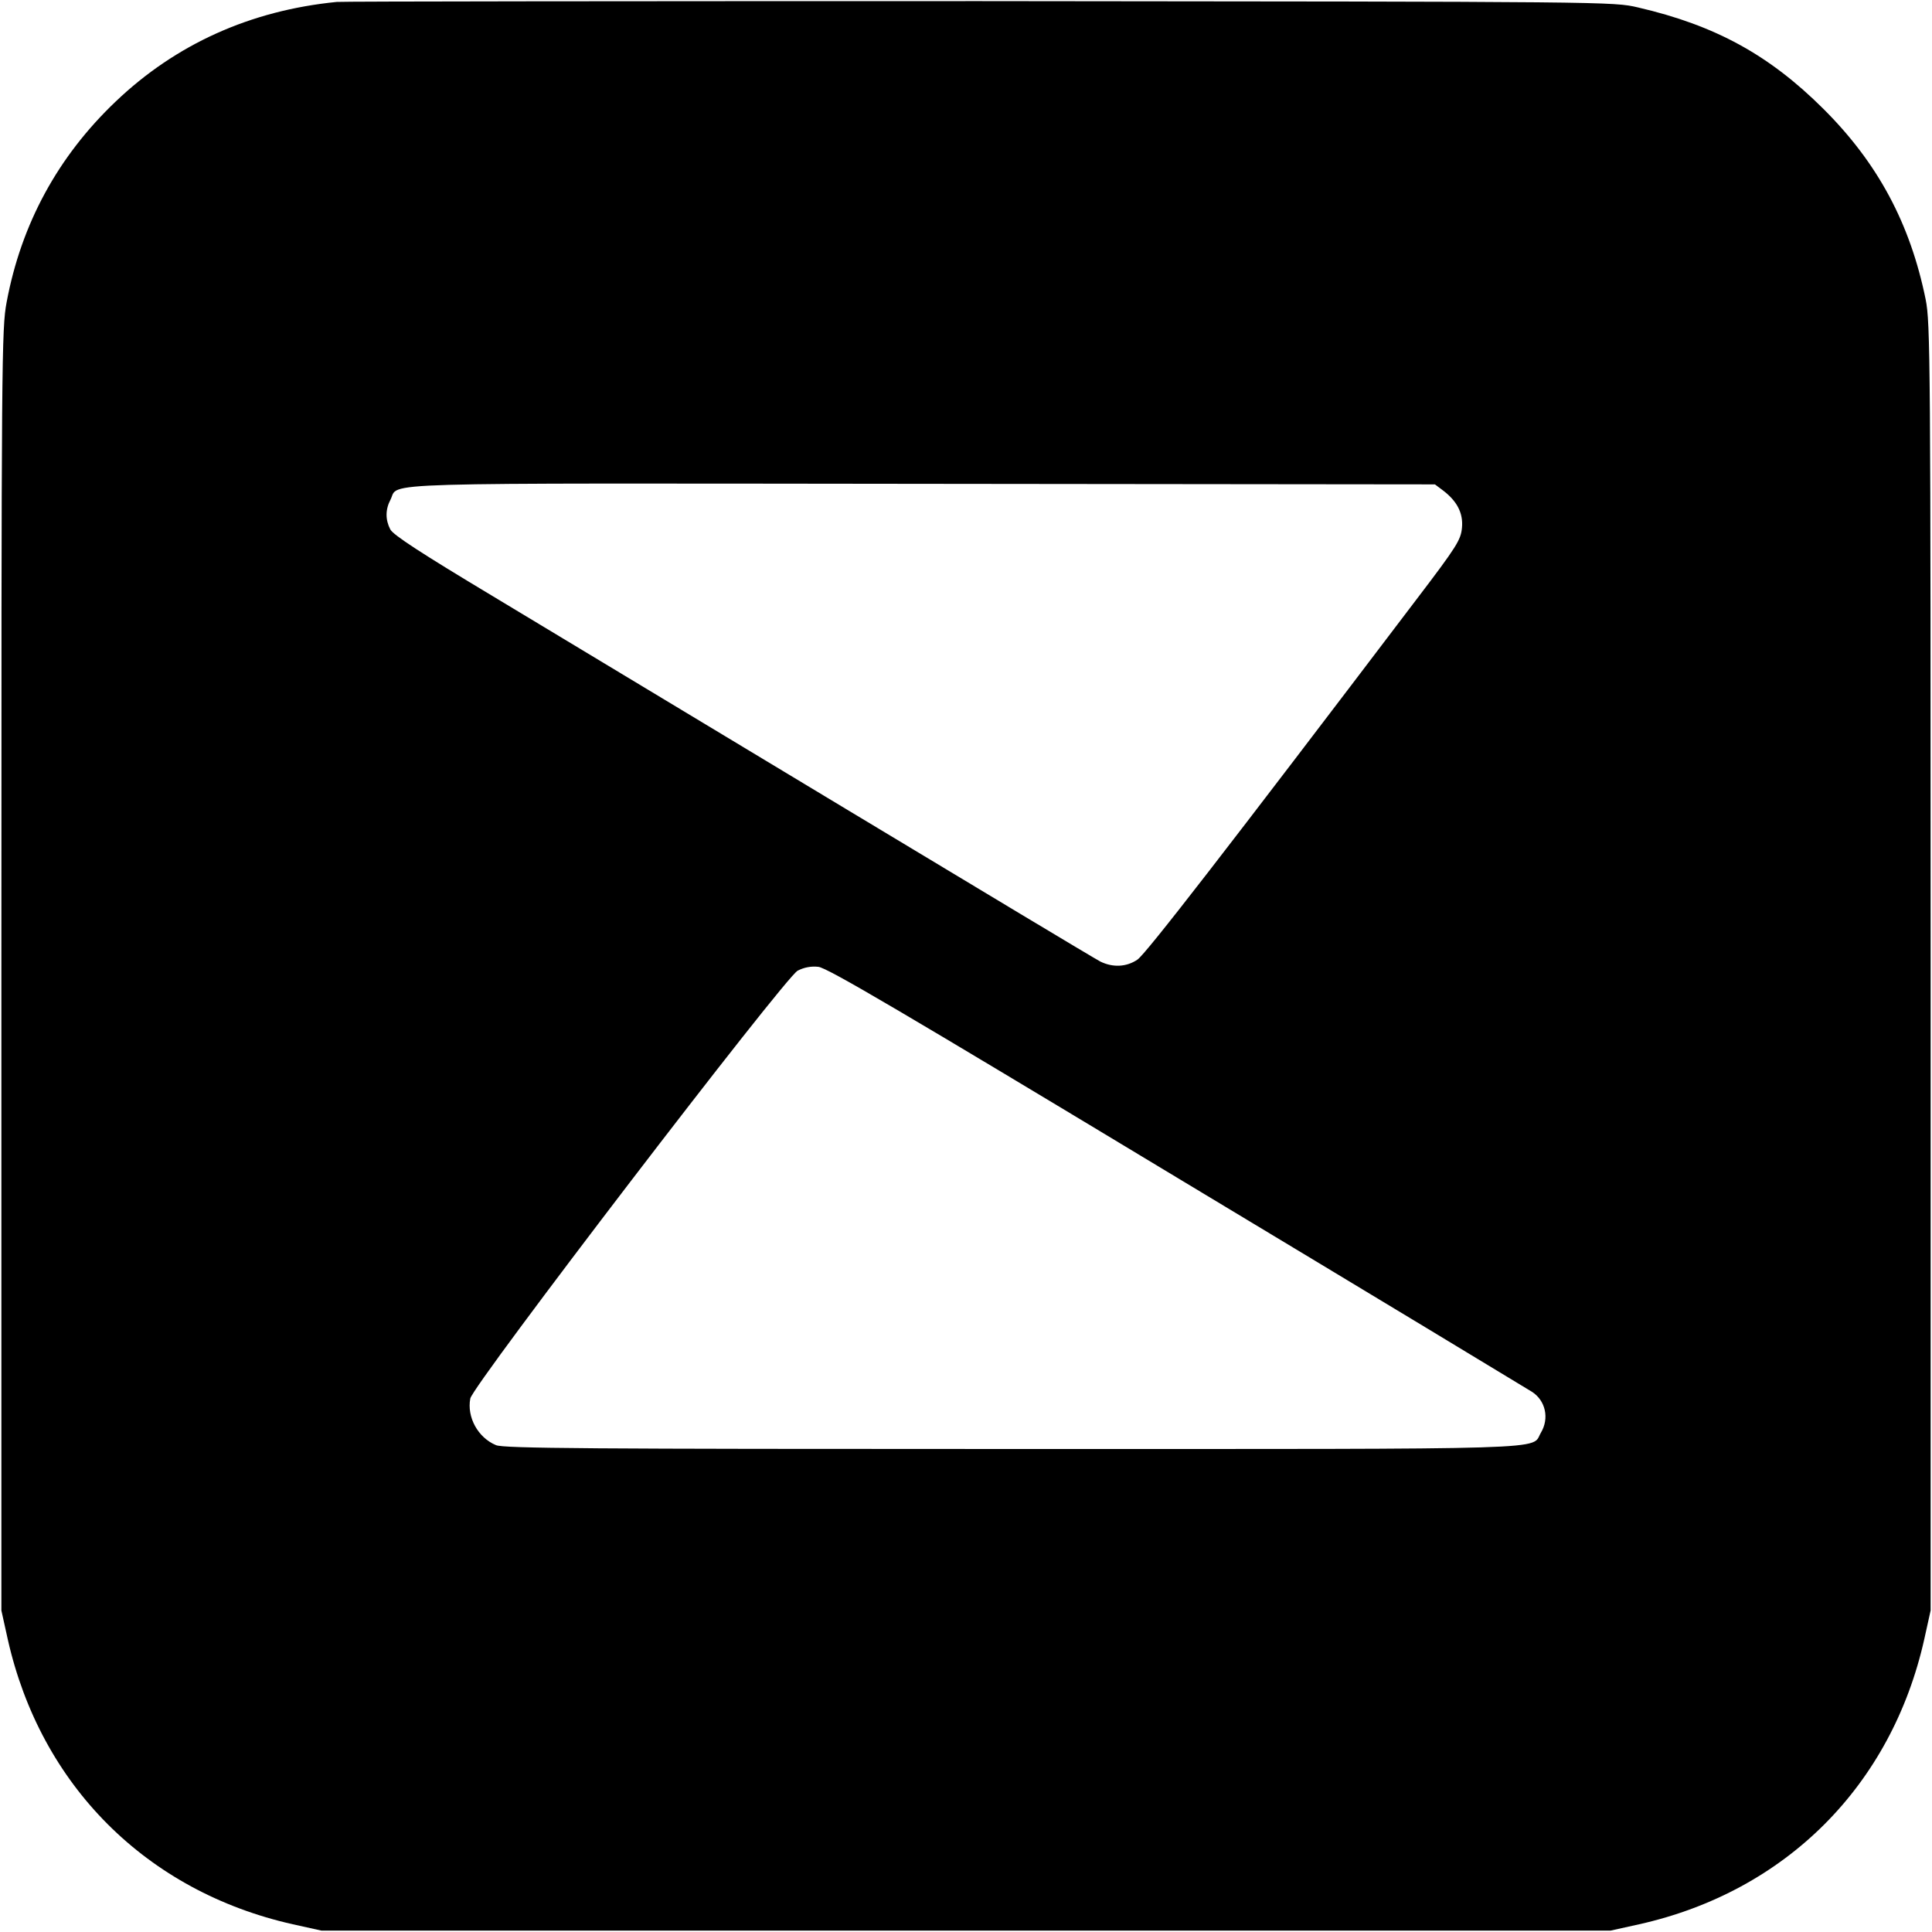 <?xml version="1.0" standalone="no"?>
<!DOCTYPE svg PUBLIC "-//W3C//DTD SVG 20010904//EN"
 "http://www.w3.org/TR/2001/REC-SVG-20010904/DTD/svg10.dtd">
<svg version="1.0" xmlns="http://www.w3.org/2000/svg"
 width="700pt" height="700pt" viewBox="0 0 700 700"
 preserveAspectRatio="xMidYMid meet">
<g transform="translate(0,700) scale(0.1,-0.1)"
fill="#000000" stroke="none">
<path d="M1220 6993 c-313 -31 -583 -153 -801 -361 -209 -199 -342 -443 -395
-727 -18 -96 -19 -192 -19 -2420 l0 -2320 23 -104 c119 -530 503 -914 1033
-1033 l104 -23 2335 0 2335 0 104 23 c531 119 914 502 1033 1033 l23 104 0
2330 c0 2211 -1 2335 -18 2420 -56 275 -173 494 -371 691 -196 195 -391 302
-671 367 -90 21 -91 21 -2385 23 -1262 0 -2311 -1 -2330 -3z m4007 -1769 c52
-39 75 -83 70 -136 -4 -44 -18 -67 -165 -260 -689 -908 -981 -1285 -1011
-1305 -40 -27 -89 -29 -134 -7 -18 9 -439 262 -937 562 -498 300 -1066 642
-1263 761 -260 156 -363 223 -373 243 -18 35 -18 72 1 108 33 64 -111 59 1927
57 l1857 -2 28 -21z m-962 -2491 c693 -417 1272 -767 1286 -776 49 -32 63 -96
32 -148 -38 -63 99 -59 -1917 -59 -1529 0 -1842 2 -1869 14 -65 27 -106 101
-93 169 9 49 1140 1526 1186 1550 23 12 49 17 75 14 32 -3 307 -165 1300 -764z"/>
</g>
</svg>
